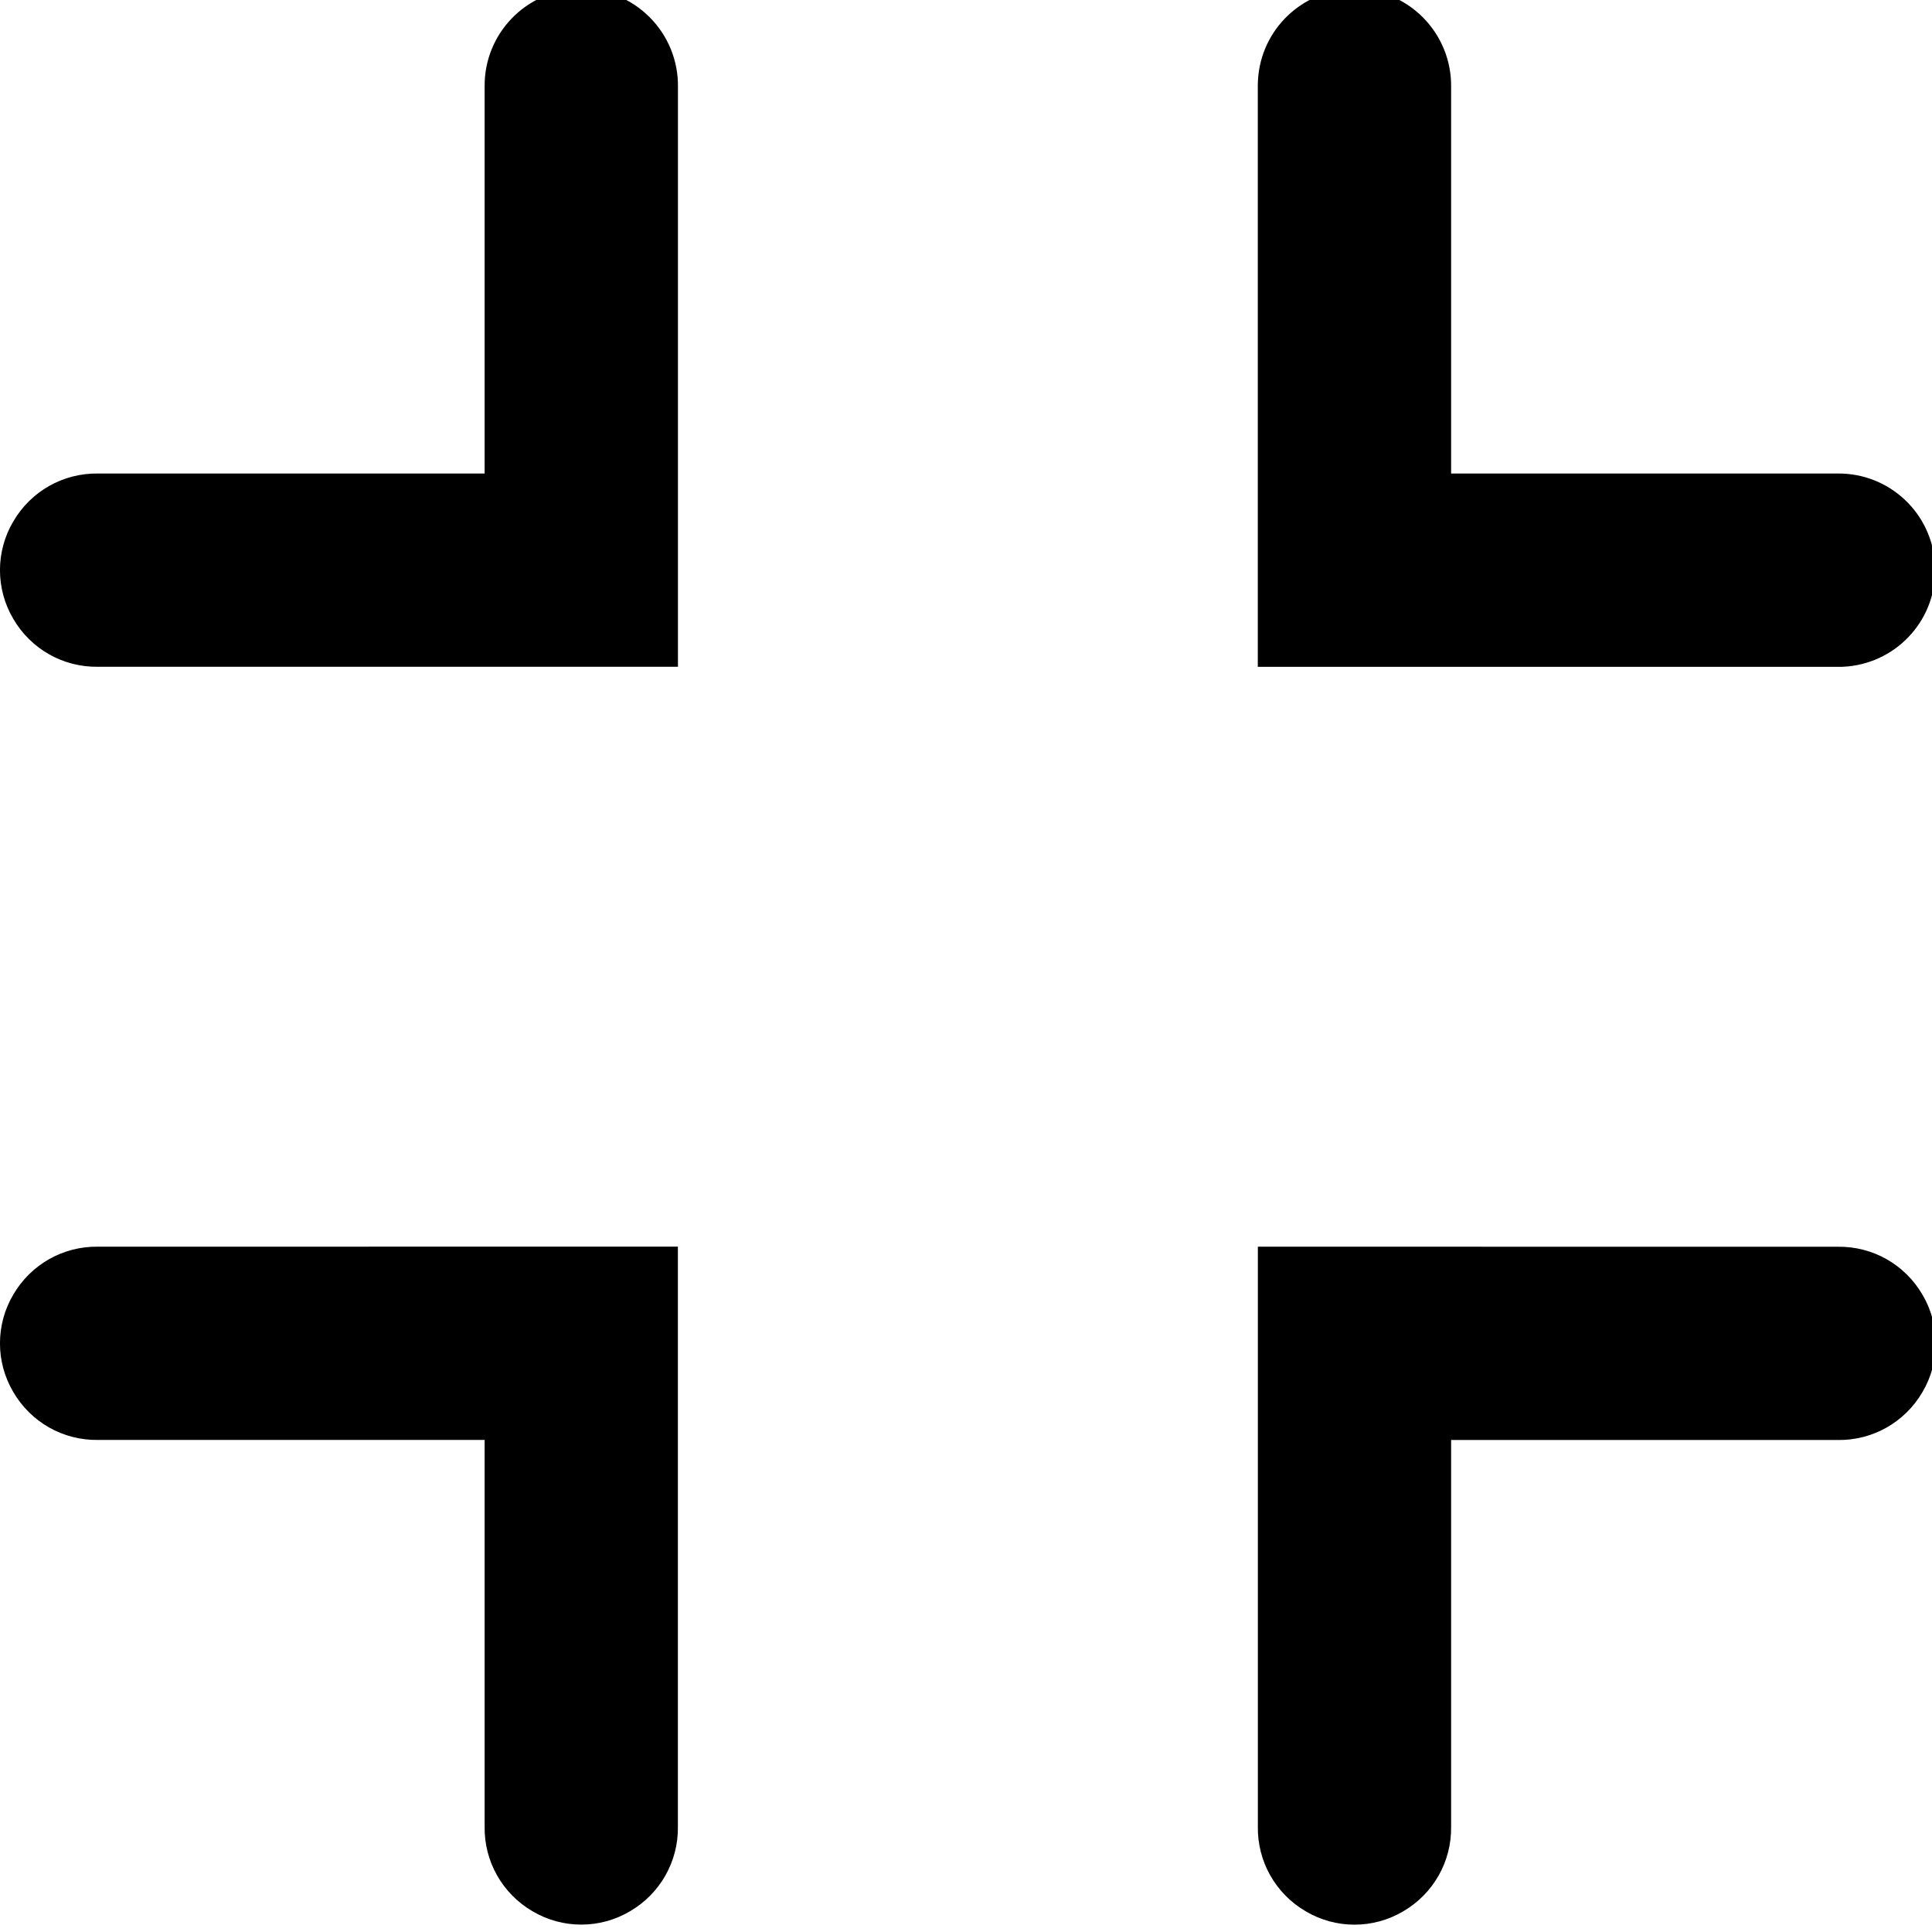 <!-- Generated by IcoMoon.io -->
<svg version="1.1" xmlns="http://www.w3.org/2000/svg" width="32" height="32" viewBox="0 0 32 32">
<title>normal-screen</title>
<path d="M9.603-0.183c-0.882 0.012-1.588 0.738-1.576 1.623v6.403h-6.403c-0.578-0.009-1.113 0.294-1.404 0.794-0.294 0.497-0.294 1.116 0 1.613 0.291 0.5 0.825 0.803 1.404 0.794h9.605v-9.605c0.006-0.431-0.163-0.847-0.469-1.154s-0.722-0.475-1.157-0.469zM22.409-0.183c-0.838 0.012-1.526 0.672-1.573 1.51-0.003 0.038-0.003 0.075-0.003 0.113v9.605h9.605c0.053 0 0.106 0 0.159-0.006 0.857-0.078 1.498-0.816 1.454-1.673-0.041-0.86-0.754-1.532-1.613-1.523h-6.403v-6.403c0.006-0.431-0.163-0.847-0.469-1.154s-0.722-0.475-1.157-0.469zM1.624 20.649c-0.578-0.009-1.113 0.294-1.404 0.794-0.294 0.497-0.294 1.116 0 1.613 0.291 0.5 0.825 0.803 1.404 0.794h6.403v6.403c-0.009 0.578 0.294 1.113 0.794 1.404 0.497 0.294 1.116 0.294 1.613 0 0.5-0.291 0.803-0.825 0.794-1.404v-9.605zM20.834 20.649v9.605c-0.009 0.578 0.294 1.113 0.794 1.404 0.497 0.294 1.116 0.294 1.613 0 0.5-0.291 0.803-0.825 0.794-1.404v-6.403h6.403c0.578 0.009 1.113-0.294 1.404-0.794 0.294-0.497 0.294-1.116 0-1.613-0.291-0.5-0.825-0.803-1.404-0.794z"></path>
</svg>
